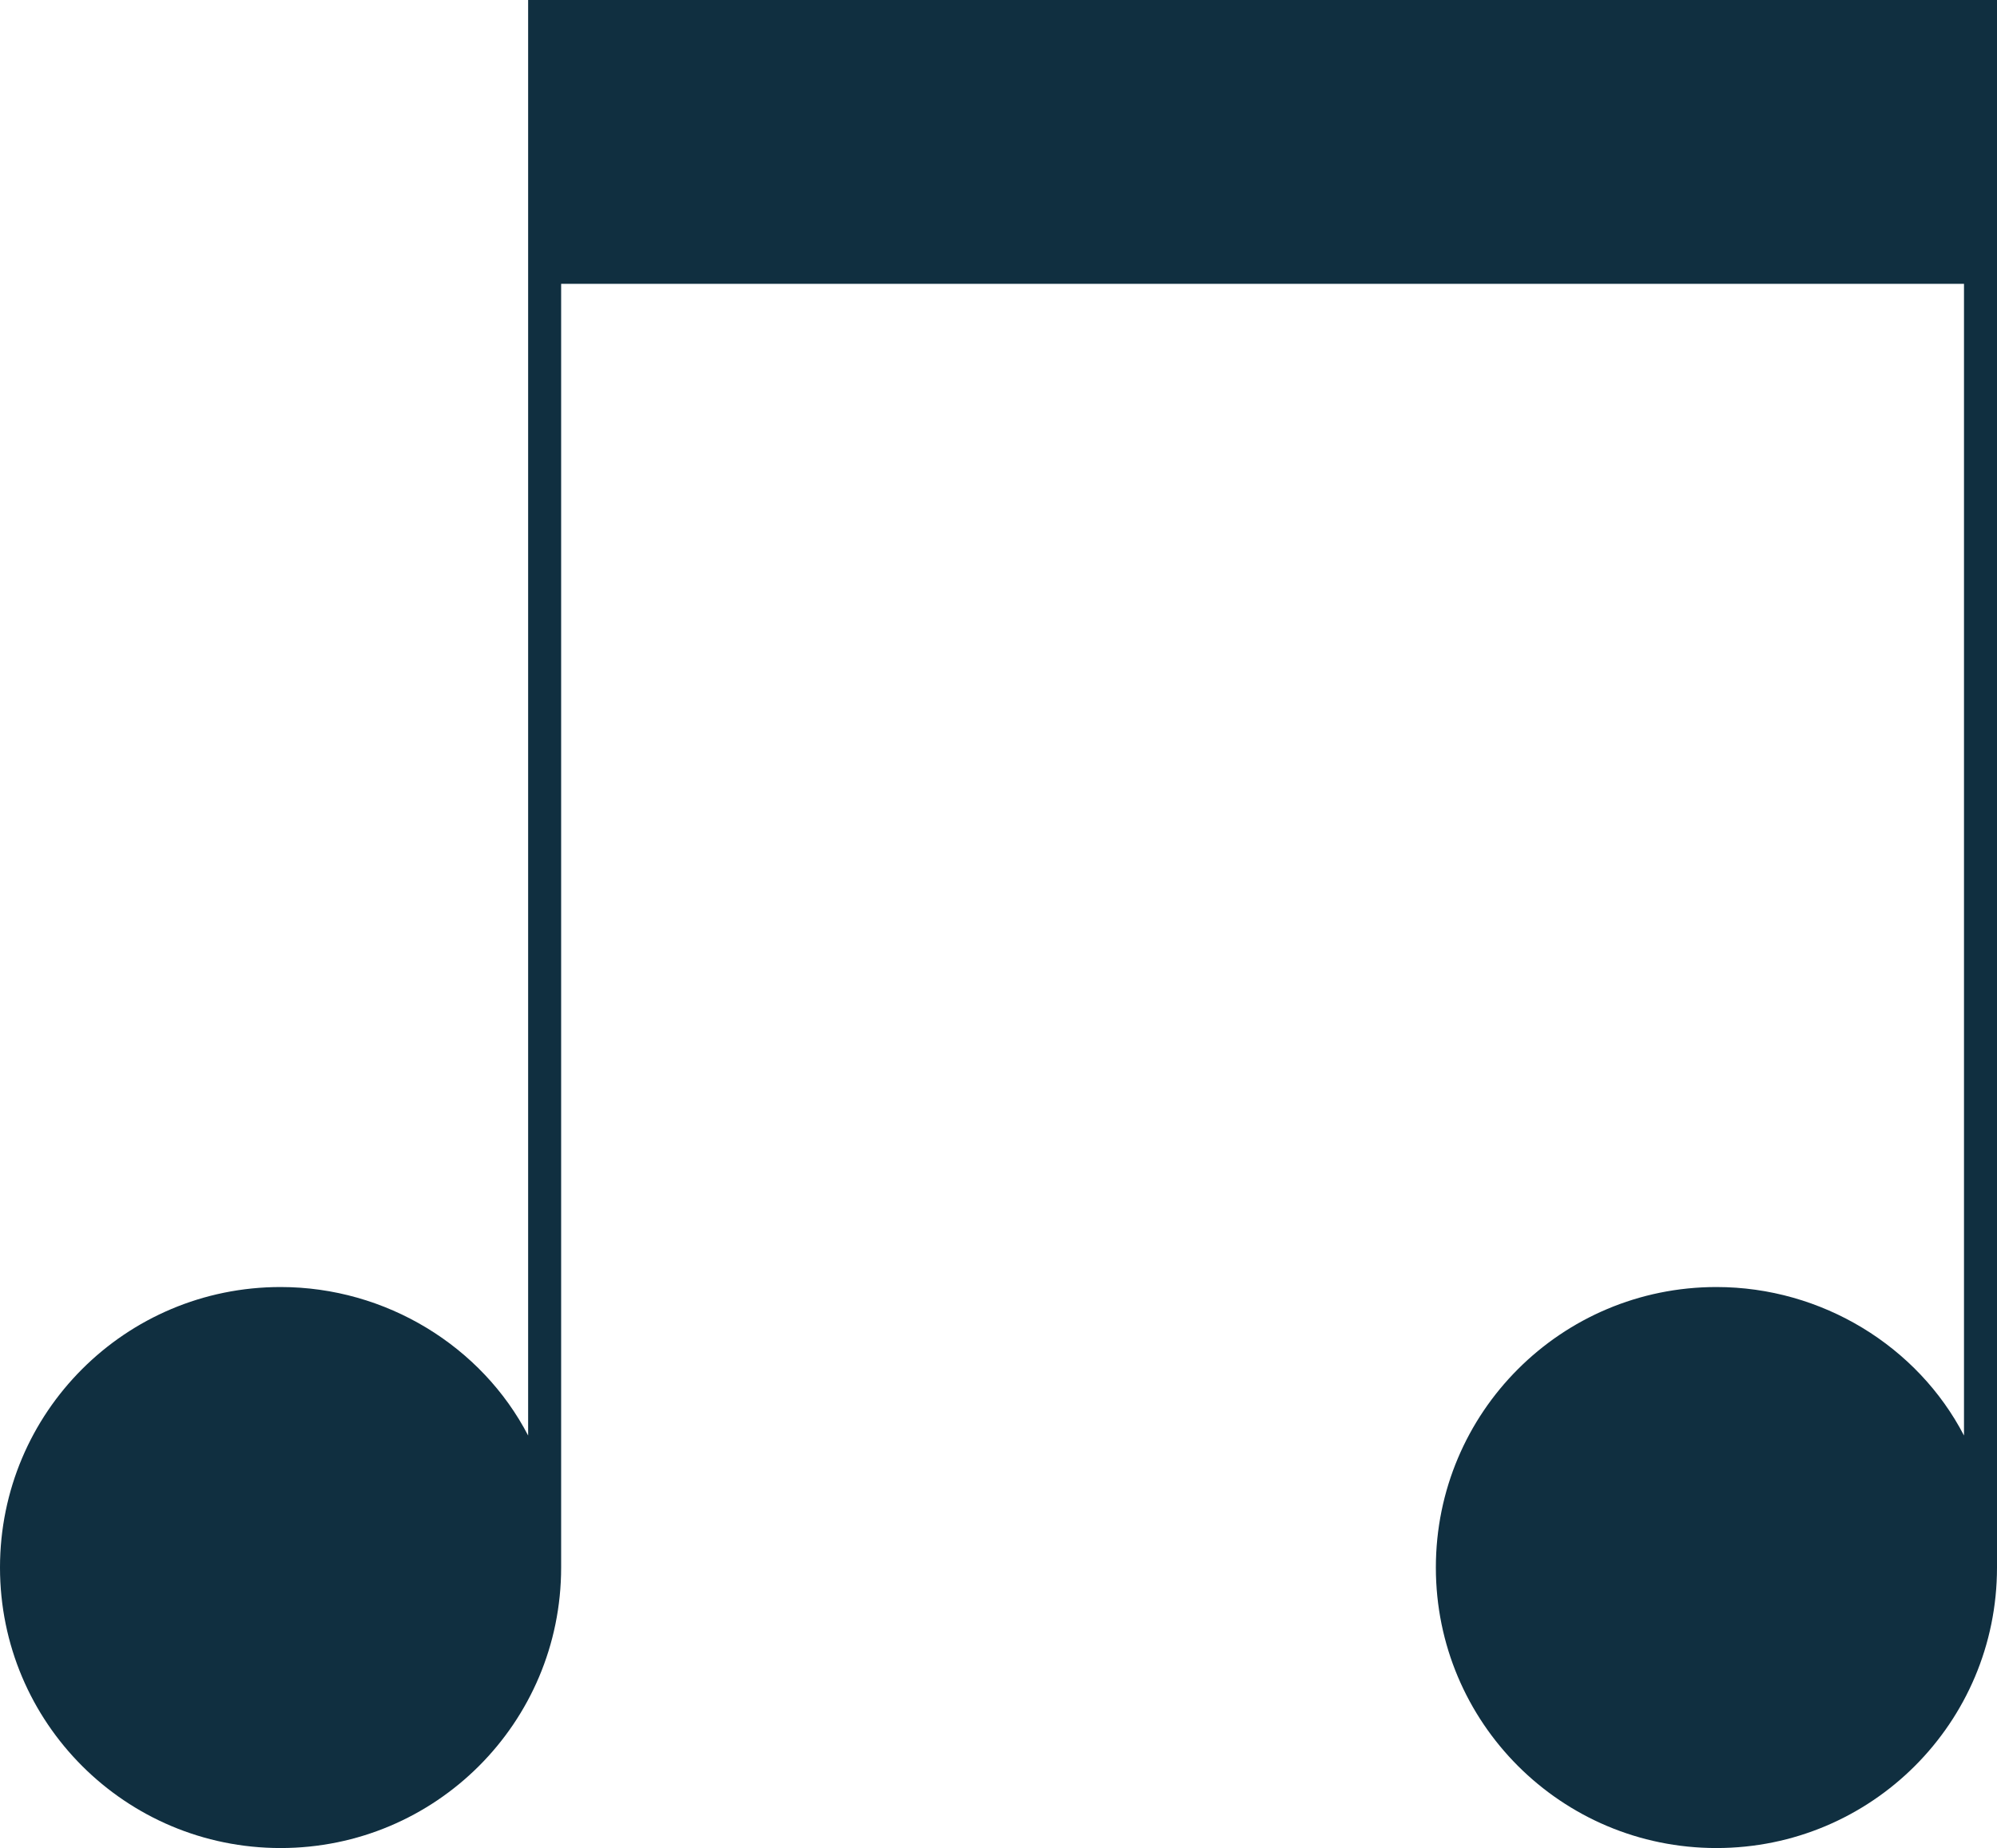 <?xml version="1.0" encoding="utf-8"?>
<!-- Generator: Adobe Illustrator 18.0.0, SVG Export Plug-In . SVG Version: 6.00 Build 0)  -->
<!DOCTYPE svg PUBLIC "-//W3C//DTD SVG 1.1//EN" "http://www.w3.org/Graphics/SVG/1.1/DTD/svg11.dtd">
<svg version="1.1" id="Layer_1" xmlns="http://www.w3.org/2000/svg" xmlns:xlink="http://www.w3.org/1999/xlink" x="0px" y="0px"
	 viewBox="0 0 60.5 56" enable-background="new 0 0 60.5 56" xml:space="preserve">
<path fill="#102F40" d="M8.5,56c4.7,0,8.5-3.8,8.5-8.5V8.6h42.5v34.9C58.1,40.8,55.2,39,52,39c-4.7,0-8.5,3.8-8.5,8.5S47.3,56,52,56
	s8.5-3.8,8.5-8.5V8.6V0l-1,0L17,0l-1,0v8.6v34.9c-1.4-2.7-4.3-4.5-7.5-4.5C3.8,39,0,42.8,0,47.5S3.8,56,8.5,56z"/>
</svg>
